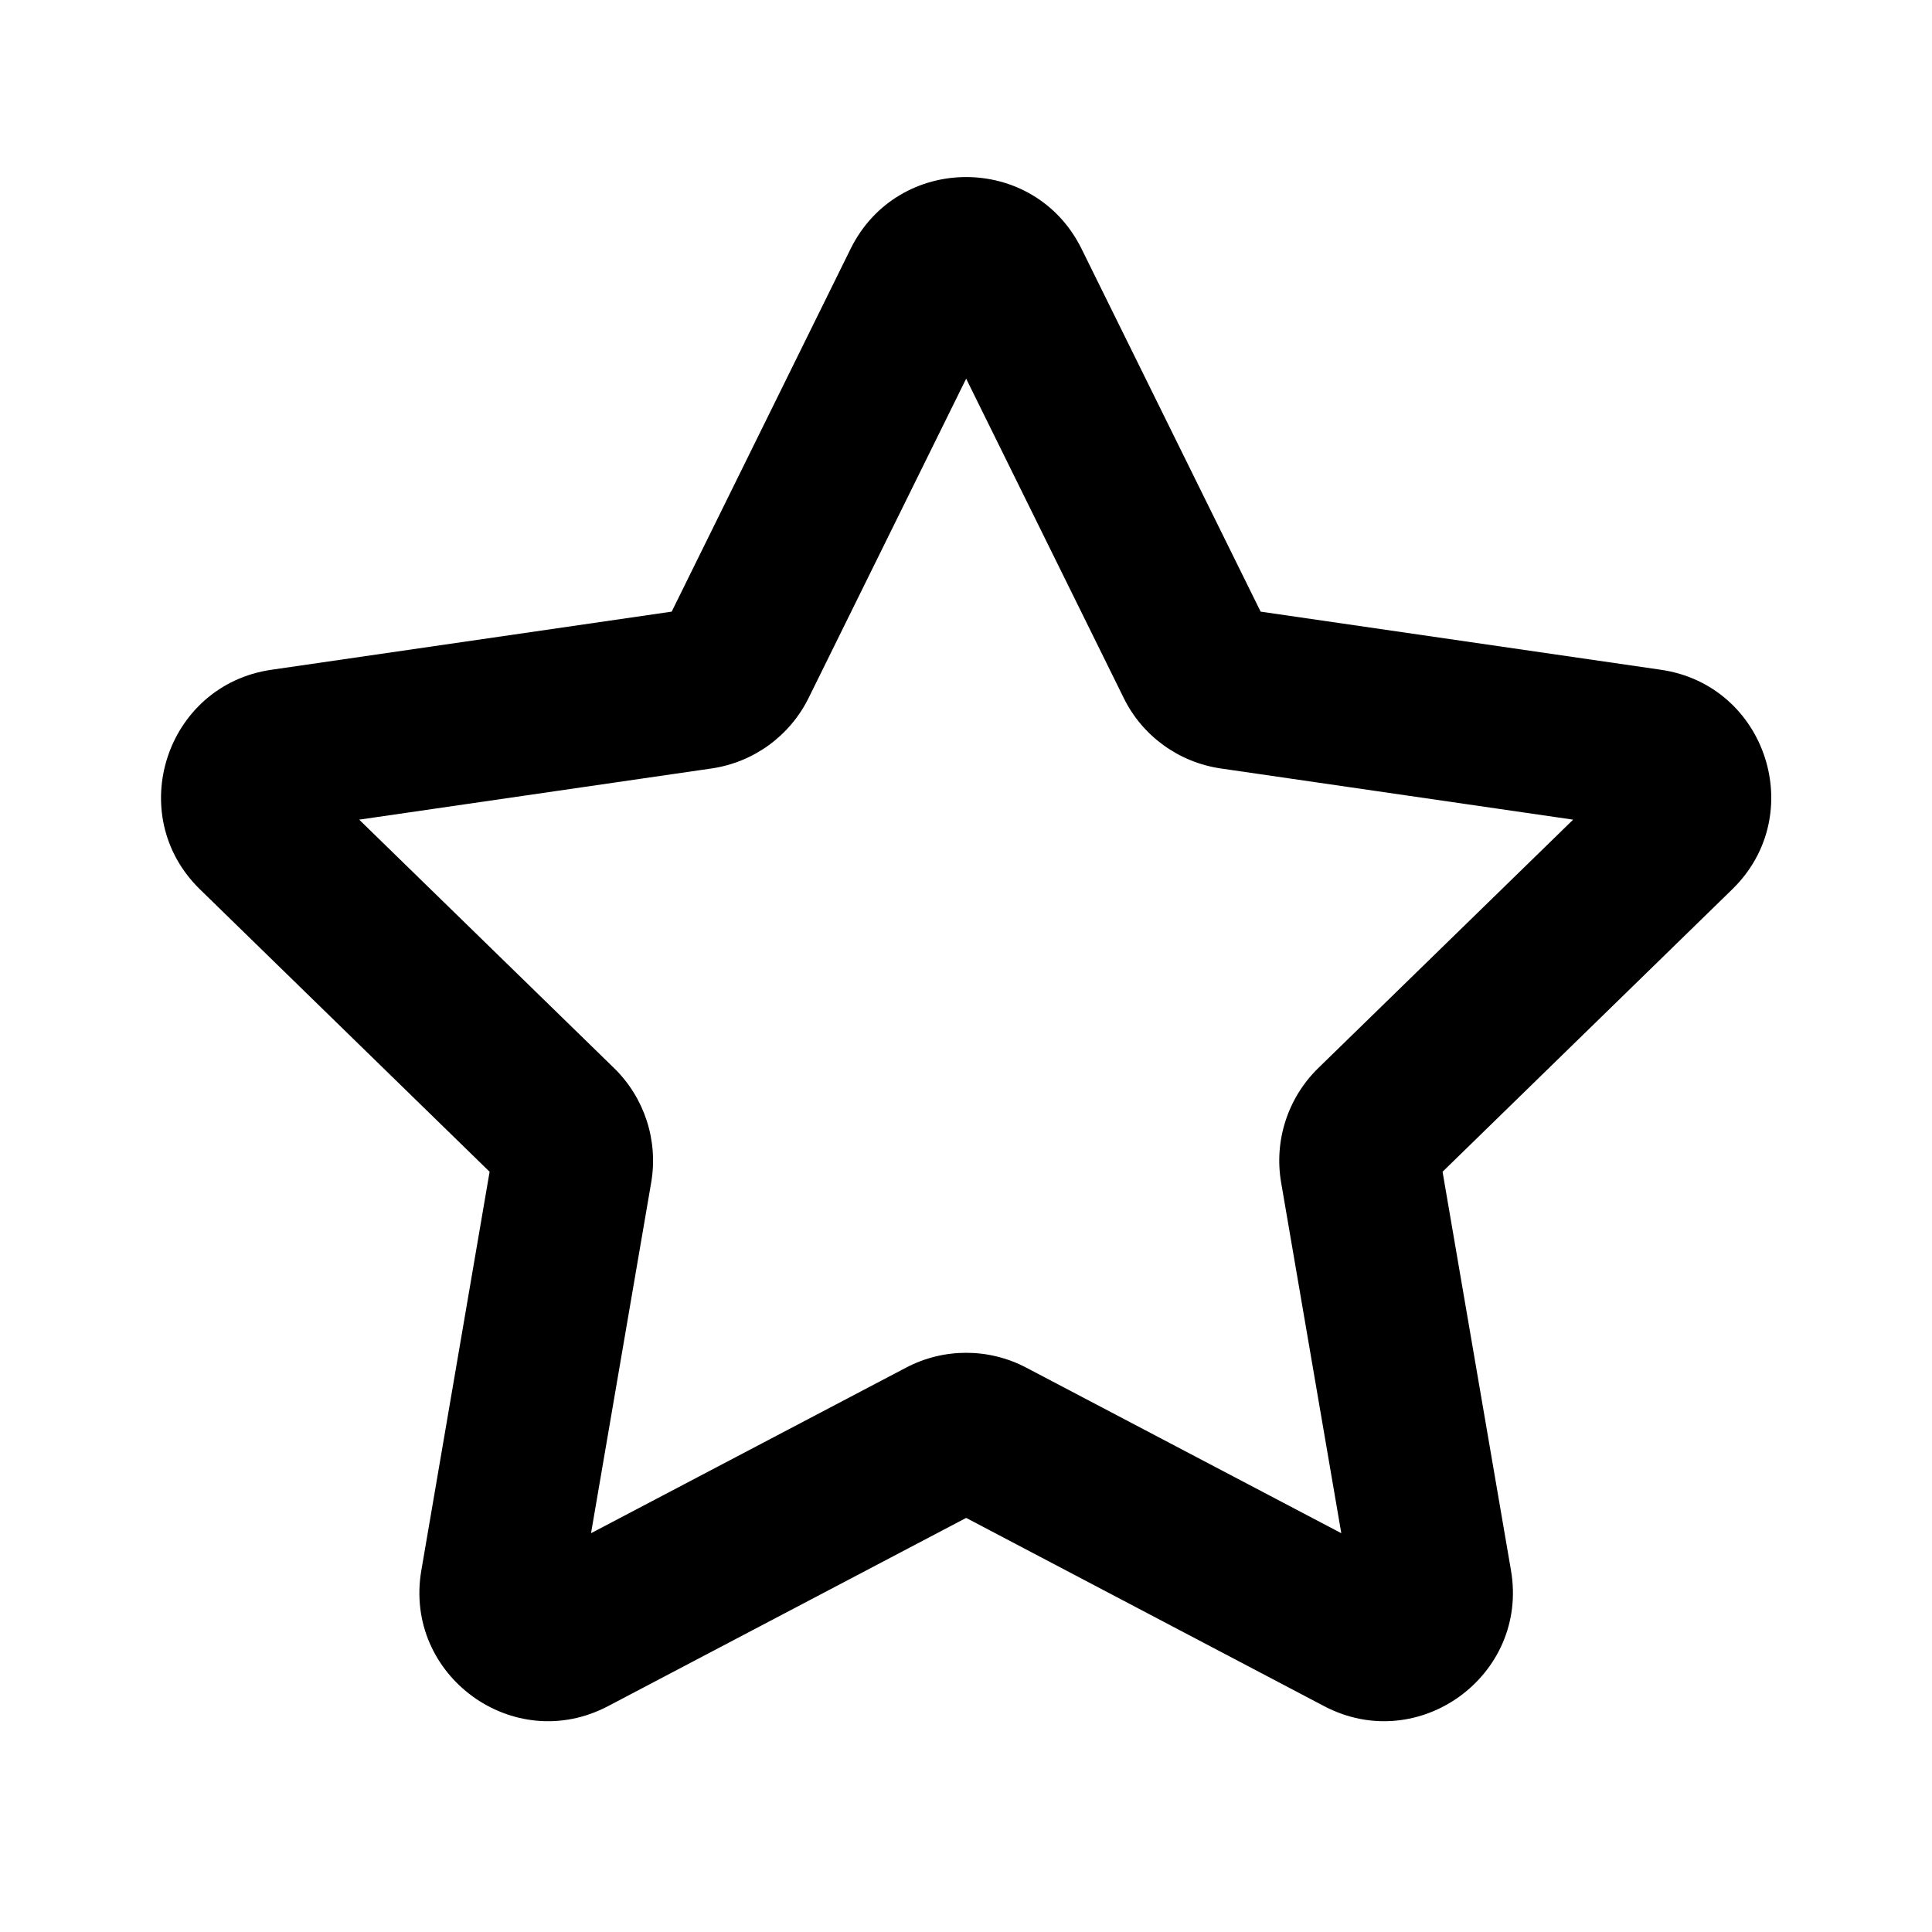 <svg xmlns="http://www.w3.org/2000/svg" viewBox="0 0 12 12" fill="none"><path d="M5.283 1.546C5.577 0.951 6.425 0.951 6.718 1.546L7.83 3.799L10.316 4.16C10.972 4.255 11.234 5.062 10.759 5.524L8.96 7.278L9.385 9.754C9.497 10.407 8.811 10.906 8.224 10.597L6.001 9.428L3.777 10.597C3.19 10.906 2.505 10.407 2.617 9.754L3.041 7.278L1.242 5.524C0.768 5.062 1.03 4.255 1.686 4.16L4.172 3.799L5.283 1.546ZM6.001 2.352L5.022 4.336C4.905 4.572 4.68 4.735 4.42 4.773L2.231 5.091L3.815 6.635C4.003 6.819 4.089 7.084 4.045 7.343L3.671 9.523L5.629 8.494C5.862 8.372 6.14 8.372 6.373 8.494L8.331 9.523L7.957 7.343C7.913 7.084 7.999 6.819 8.187 6.635L9.771 5.091L7.582 4.773C7.322 4.735 7.096 4.572 6.98 4.336L6.001 2.352Z" fill="currentColor"/></svg>